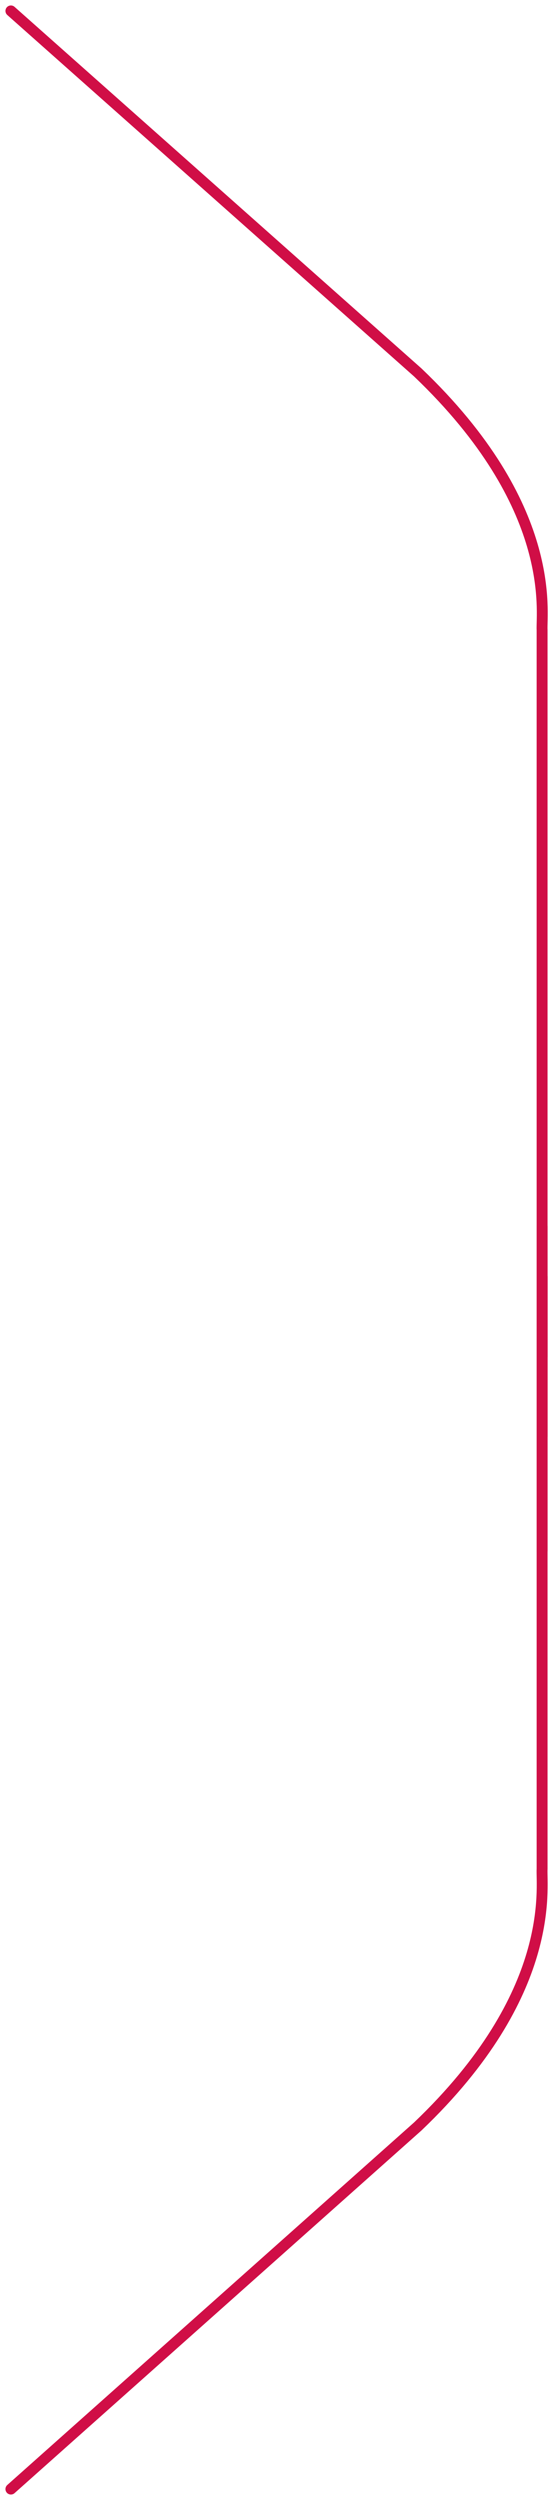 <?xml version="1.0" encoding="utf-8"?>
<!-- Generator: Adobe Illustrator 26.1.0, SVG Export Plug-In . SVG Version: 6.00 Build 0)  -->
<svg version="1.1" id="Layer_1" xmlns="http://www.w3.org/2000/svg" xmlns:xlink="http://www.w3.org/1999/xlink" x="0px" y="0px"
	 viewBox="0 0 50.7 228.9" style="enable-background:new 0 0 50.7 228.9;" xml:space="preserve">
<style type="text/css">
	.st0{fill:none;stroke:#D00E46;stroke-linecap:round;stroke-miterlimit:10;}
</style>
<g id="Layer_2_00000070079940899444860180000002762736360980451230_">
	<g id="Layer_1-2">
		<g id="Layer_2-2">
			<g id="Layer_1-2-2">
				<g id="Layer_2-2-2">
					<g id="Layer_1-2-2-2">
						<g id="Layer_2-2-2-2">
							<g id="Layer_1-2-2-2-2">
								<path class="st0" d="M49.7,131.5v-14.6"/>
								<path class="st0" d="M49.7,112.3v58.8c-0.1,1.7,1.4,11.4-11.4,23.6L1,227.9"/>
							</g>
						</g>
					</g>
				</g>
			</g>
		</g>
		<g id="Layer_2-3">
			<g id="Layer_1-2-3">
				<g id="Layer_2-2-3">
					<g id="Layer_1-2-2-3">
						<g id="Layer_2-2-2-3">
							<g id="Layer_1-2-2-2-3">
								<path class="st0" d="M49.7,116.9V142"/>
								<path class="st0" d="M1,1l37.3,33.1c12.9,12.3,11.3,22,11.4,23.6v66.5"/>
							</g>
						</g>
					</g>
				</g>
			</g>
		</g>
	</g>
</g>
</svg>
